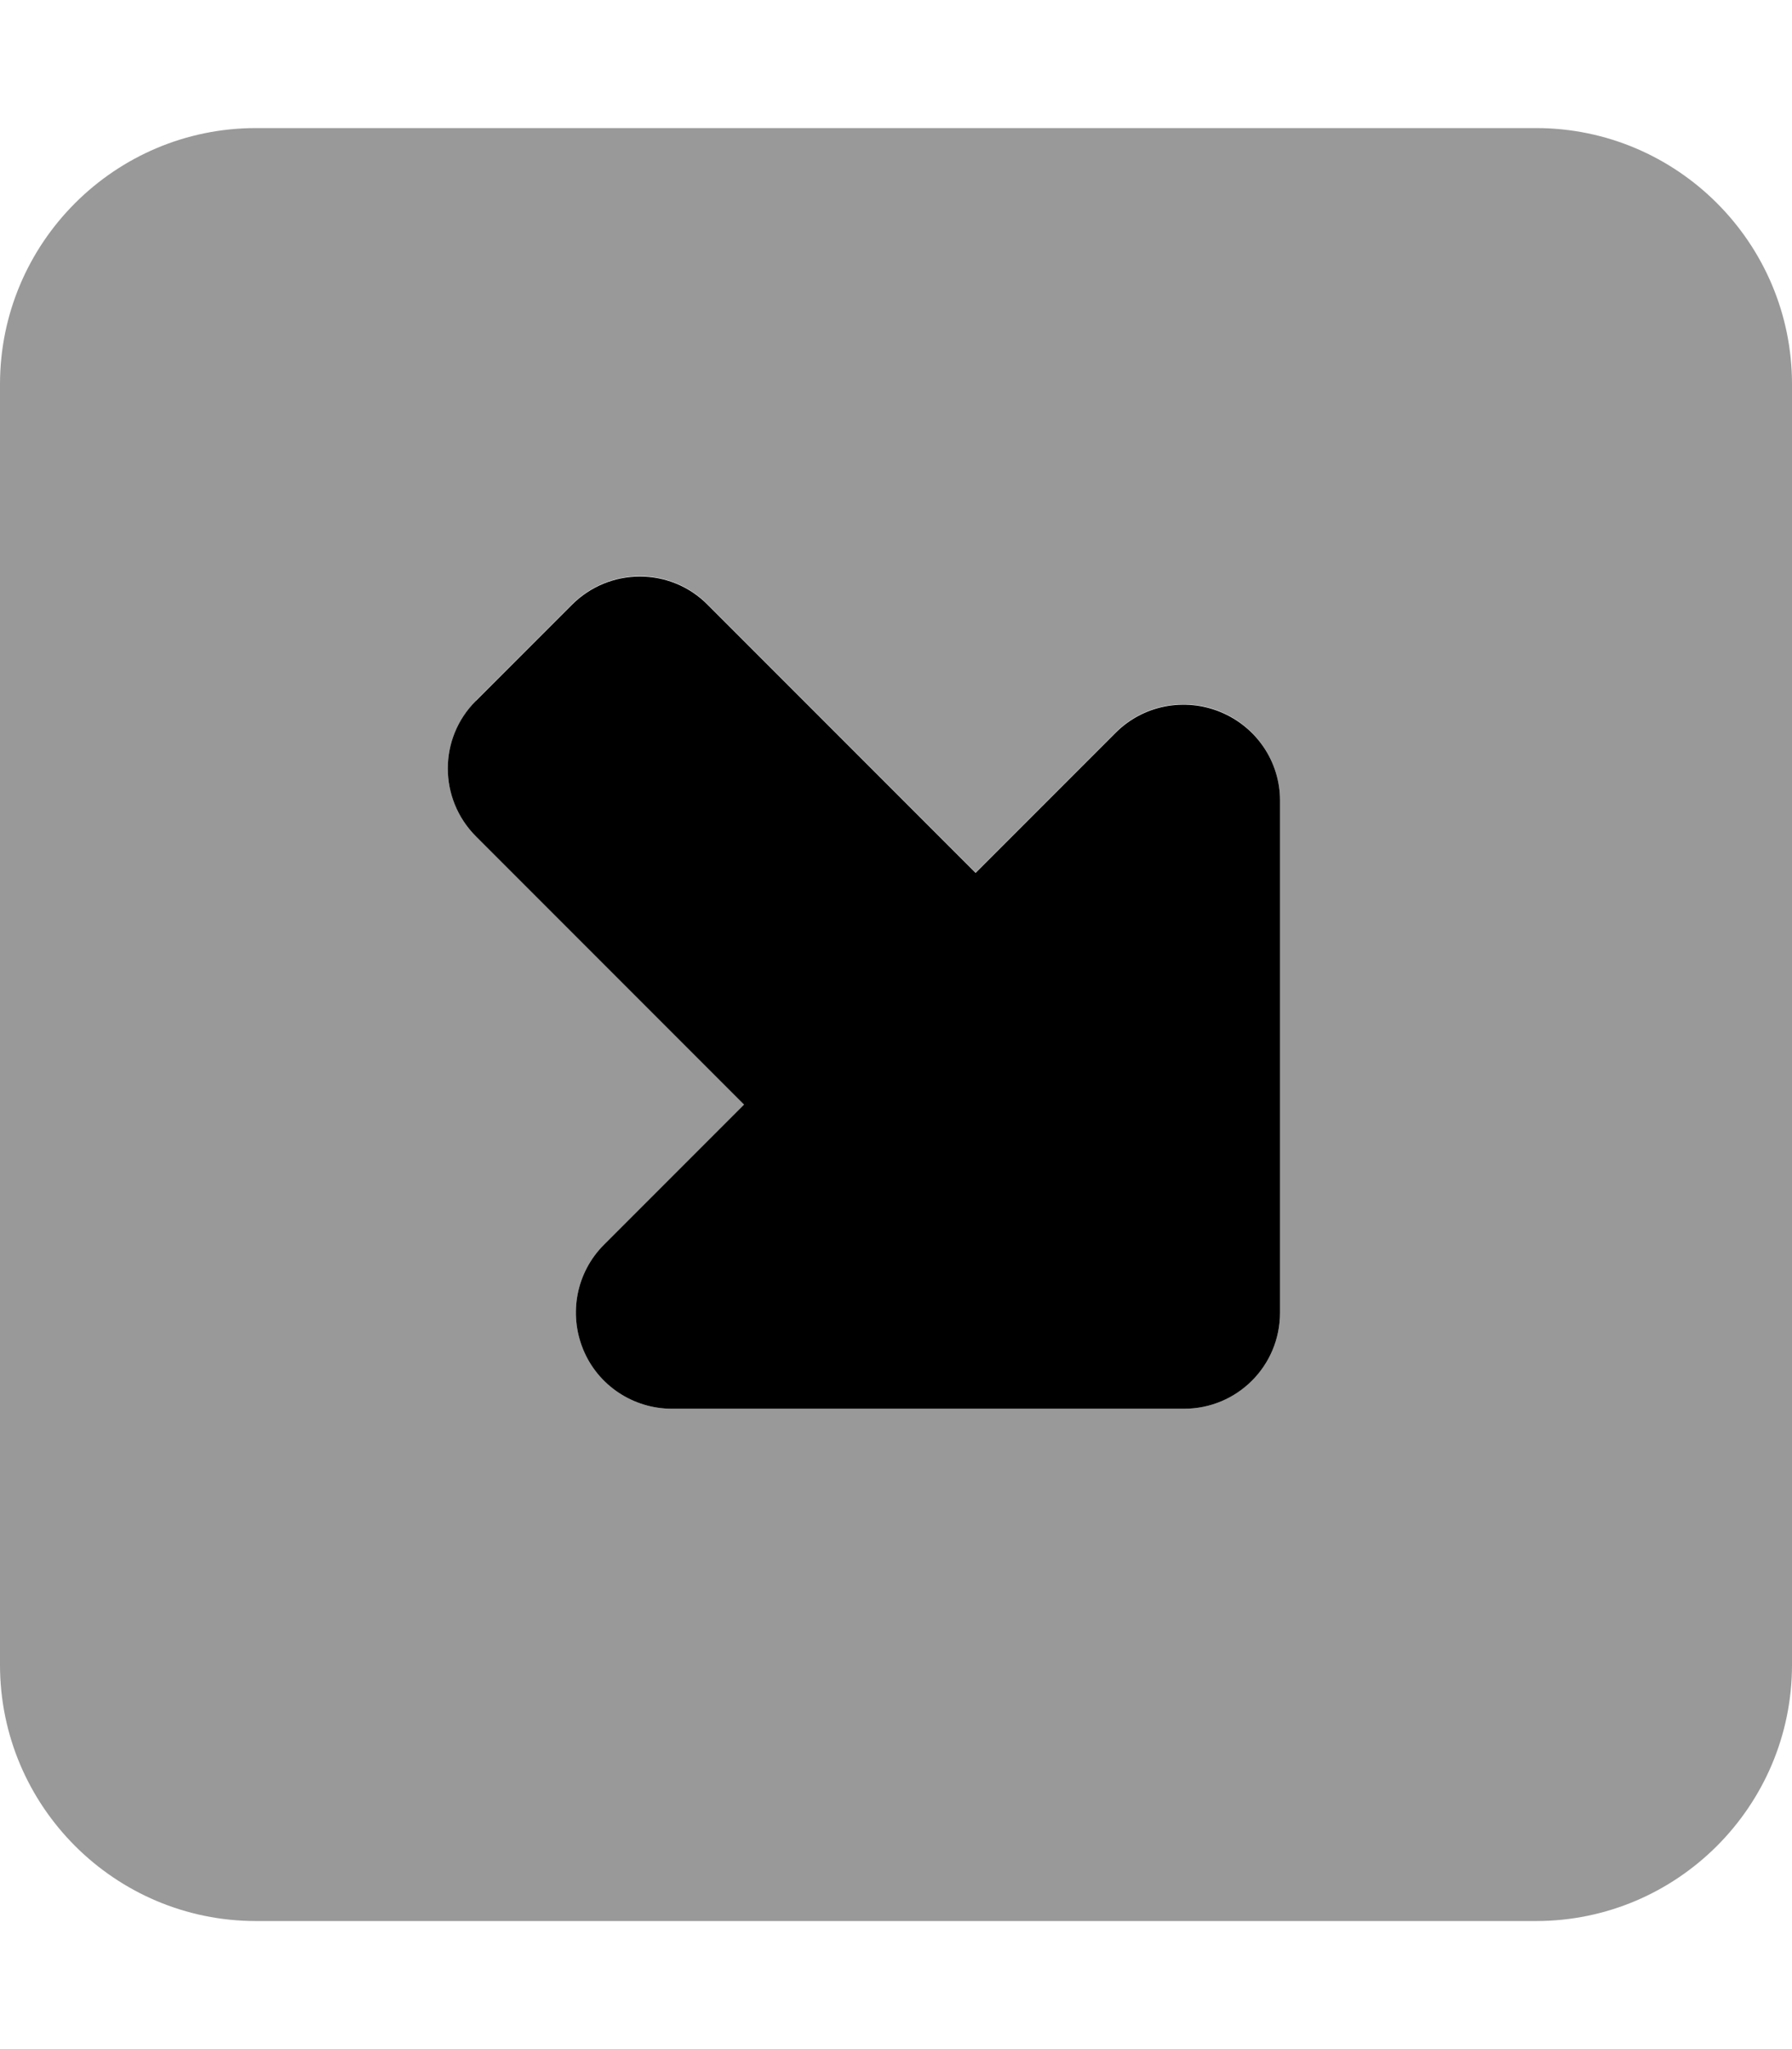 <svg fill="currentColor" xmlns="http://www.w3.org/2000/svg" viewBox="0 0 448 512"><!--! Font Awesome Pro 7.1.0 by @fontawesome - https://fontawesome.com License - https://fontawesome.com/license (Commercial License) Copyright 2025 Fonticons, Inc. --><path opacity=".4" fill="currentColor" d="M0 96L0 416c0 35.3 28.7 64 64 64l320 0c35.3 0 64-28.7 64-64l0-320c0-35.3-28.7-64-64-64L64 32C28.7 32 0 60.7 0 96zm119 79l24-24c9.4-9.4 24.6-9.4 33.9 0l67 67 35-35c6.9-6.9 17.2-8.9 26.2-5.2S320 190.3 320 200l0 128c0 13.3-10.7 24-24 24l-128 0c-9.7 0-18.5-5.8-22.2-14.8s-1.7-19.3 5.2-26.2l35-35-67-67c-9.4-9.4-9.4-24.6 0-33.9z"/><path fill="currentColor" d="M296 352l-128 0c-9.7 0-18.5-5.8-22.2-14.8s-1.7-19.3 5.2-26.2l35-35-67-67c-9.4-9.4-9.4-24.6 0-33.9l24-24c9.4-9.4 24.6-9.4 33.9 0l67 67 35-35c6.9-6.9 17.2-8.9 26.2-5.2S320 190.3 320 200l0 128c0 13.3-10.7 24-24 24z"/></svg>
